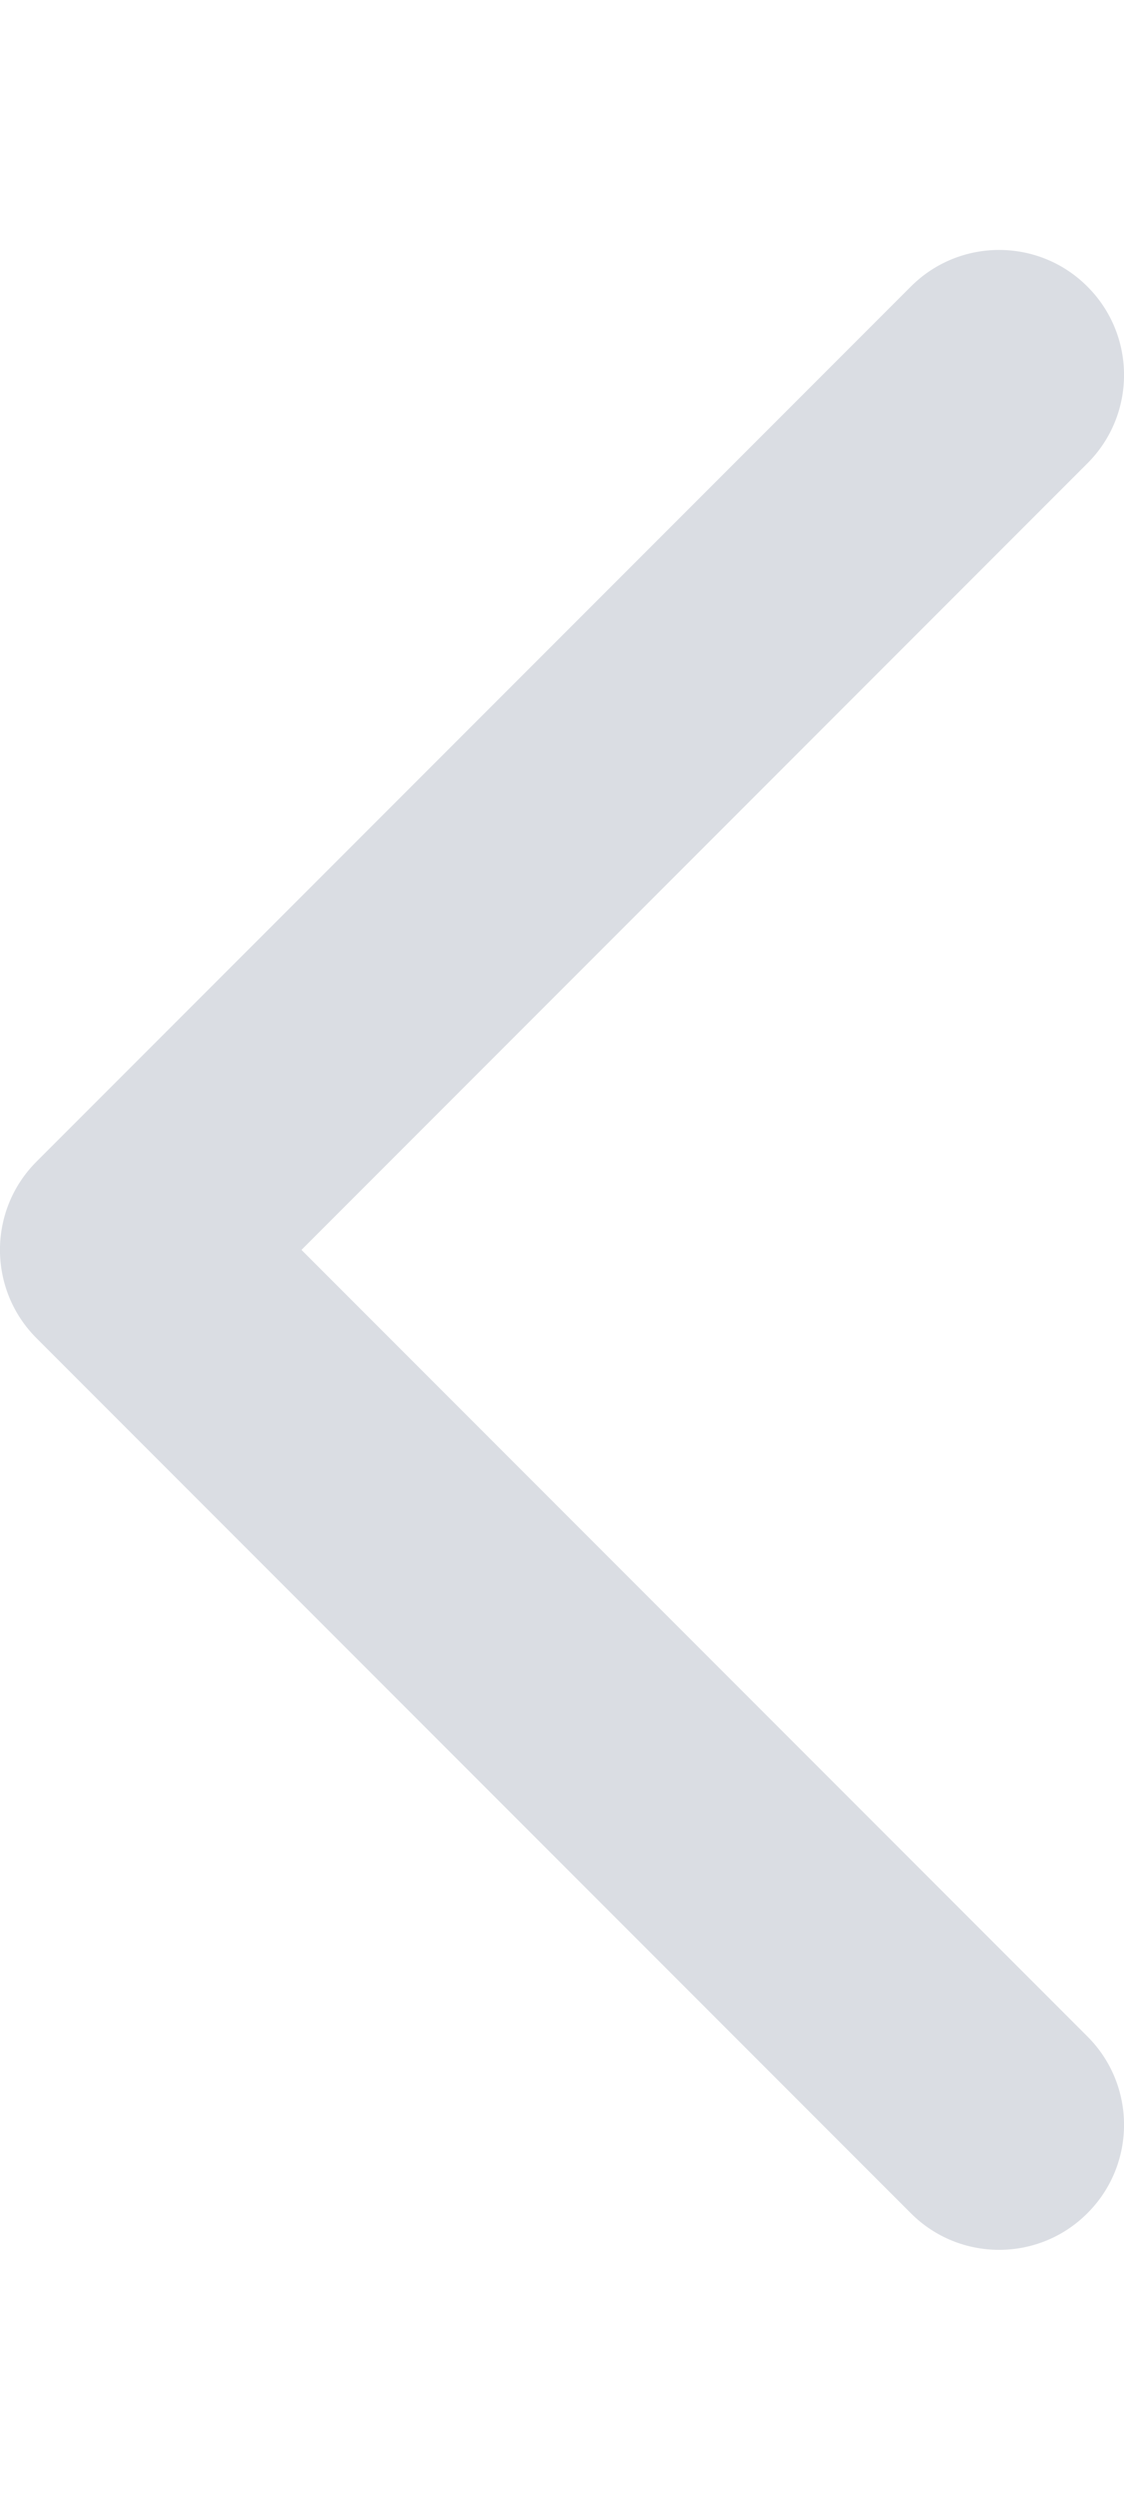 <svg width="9" height="20" viewBox="0 0 9 20" fill="none" xmlns="http://www.w3.org/2000/svg">
<path d="M8.707 16.293C9.098 16.683 9.098 17.317 8.707 17.707C8.317 18.098 7.683 18.098 7.293 17.707L0.293 10.707C-0.098 10.317 -0.098 9.683 0.293 9.293L7.293 2.293C7.683 1.902 8.317 1.902 8.707 2.293C9.098 2.683 9.098 3.317 8.707 3.707L2.414 10L8.707 16.293Z" fill="#DADDE3"/>
</svg>
